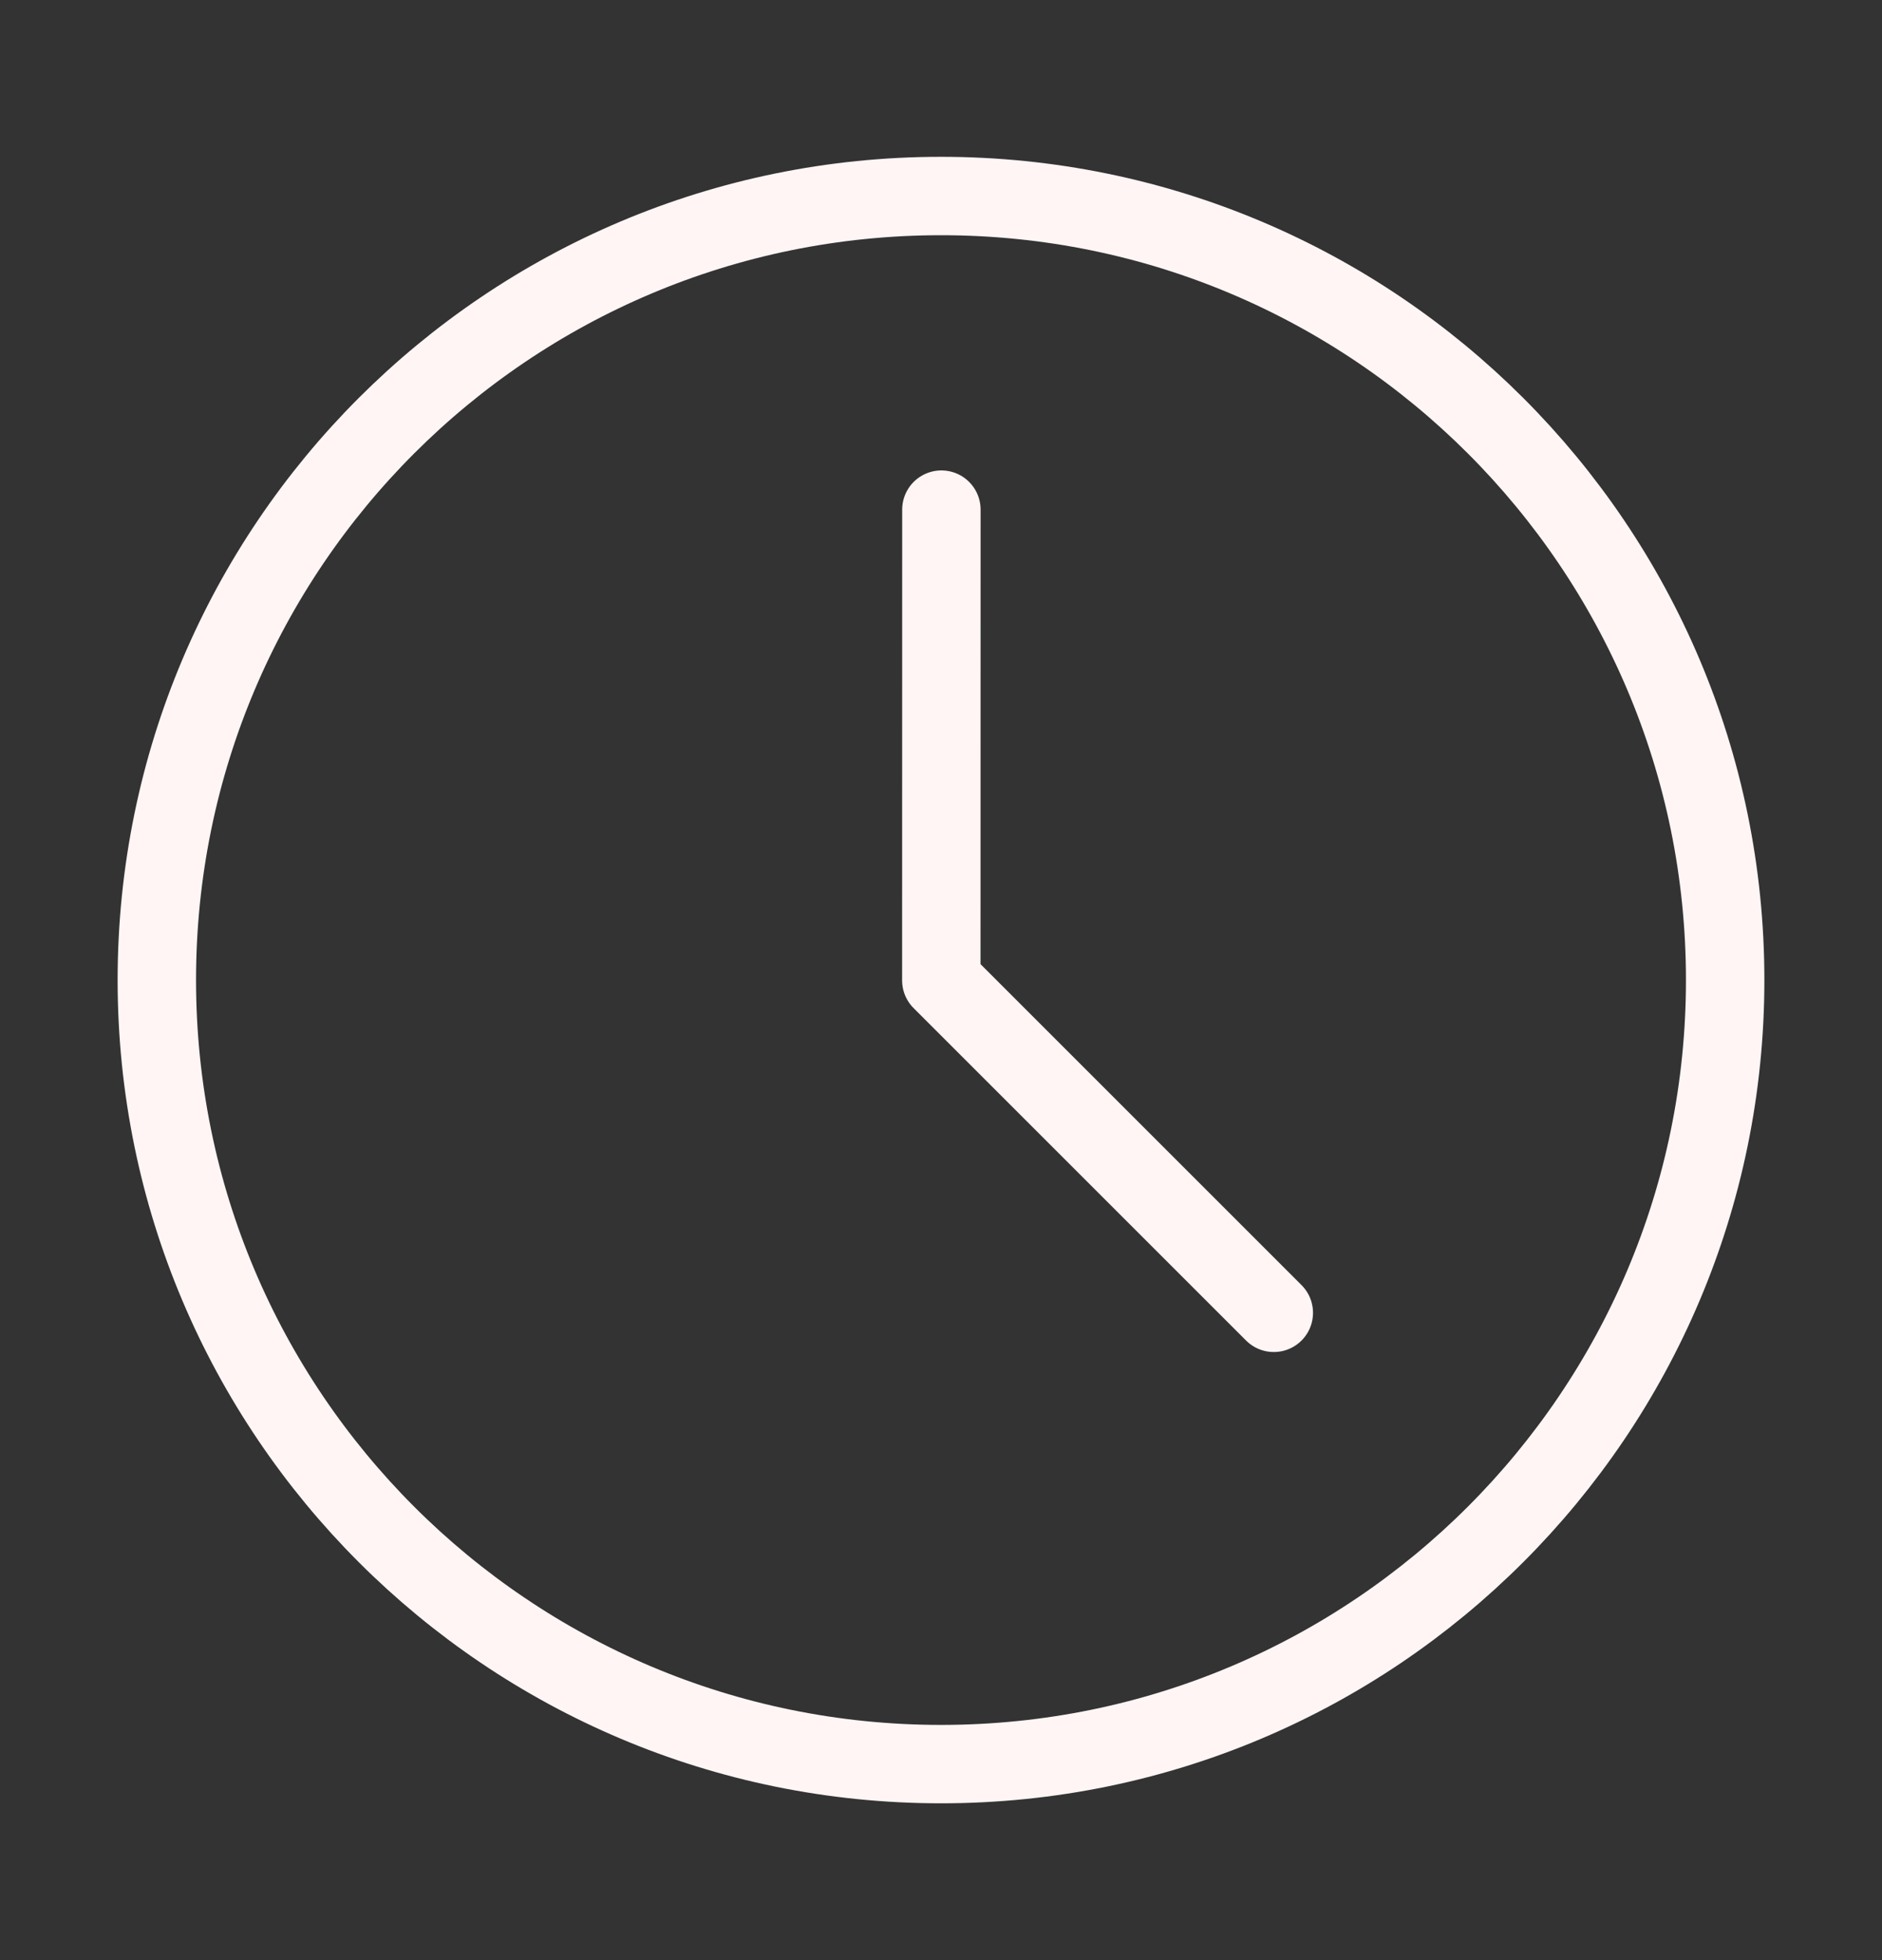 <svg width="24" height="25" viewBox="0 0 24 25" fill="none" xmlns="http://www.w3.org/2000/svg">
<rect x="0" y="0" width="24" height="25" fill="#333333" stroke="none"/>
<path d="M12 22.5C17.523 22.5 22 18.023 22 12.5C22 6.977 17.523 2.5 12 2.5C6.477 2.5 2 6.977 2 12.5C2 18.023 6.477 22.5 12 22.5Z" stroke="#FFF5F5" stroke-linejoin="round"/>
<path d="M12.005 6.5L12.004 12.504L16.244 16.744" stroke="#FFF5F5" stroke-linecap="round" stroke-linejoin="round"/>
</svg>
